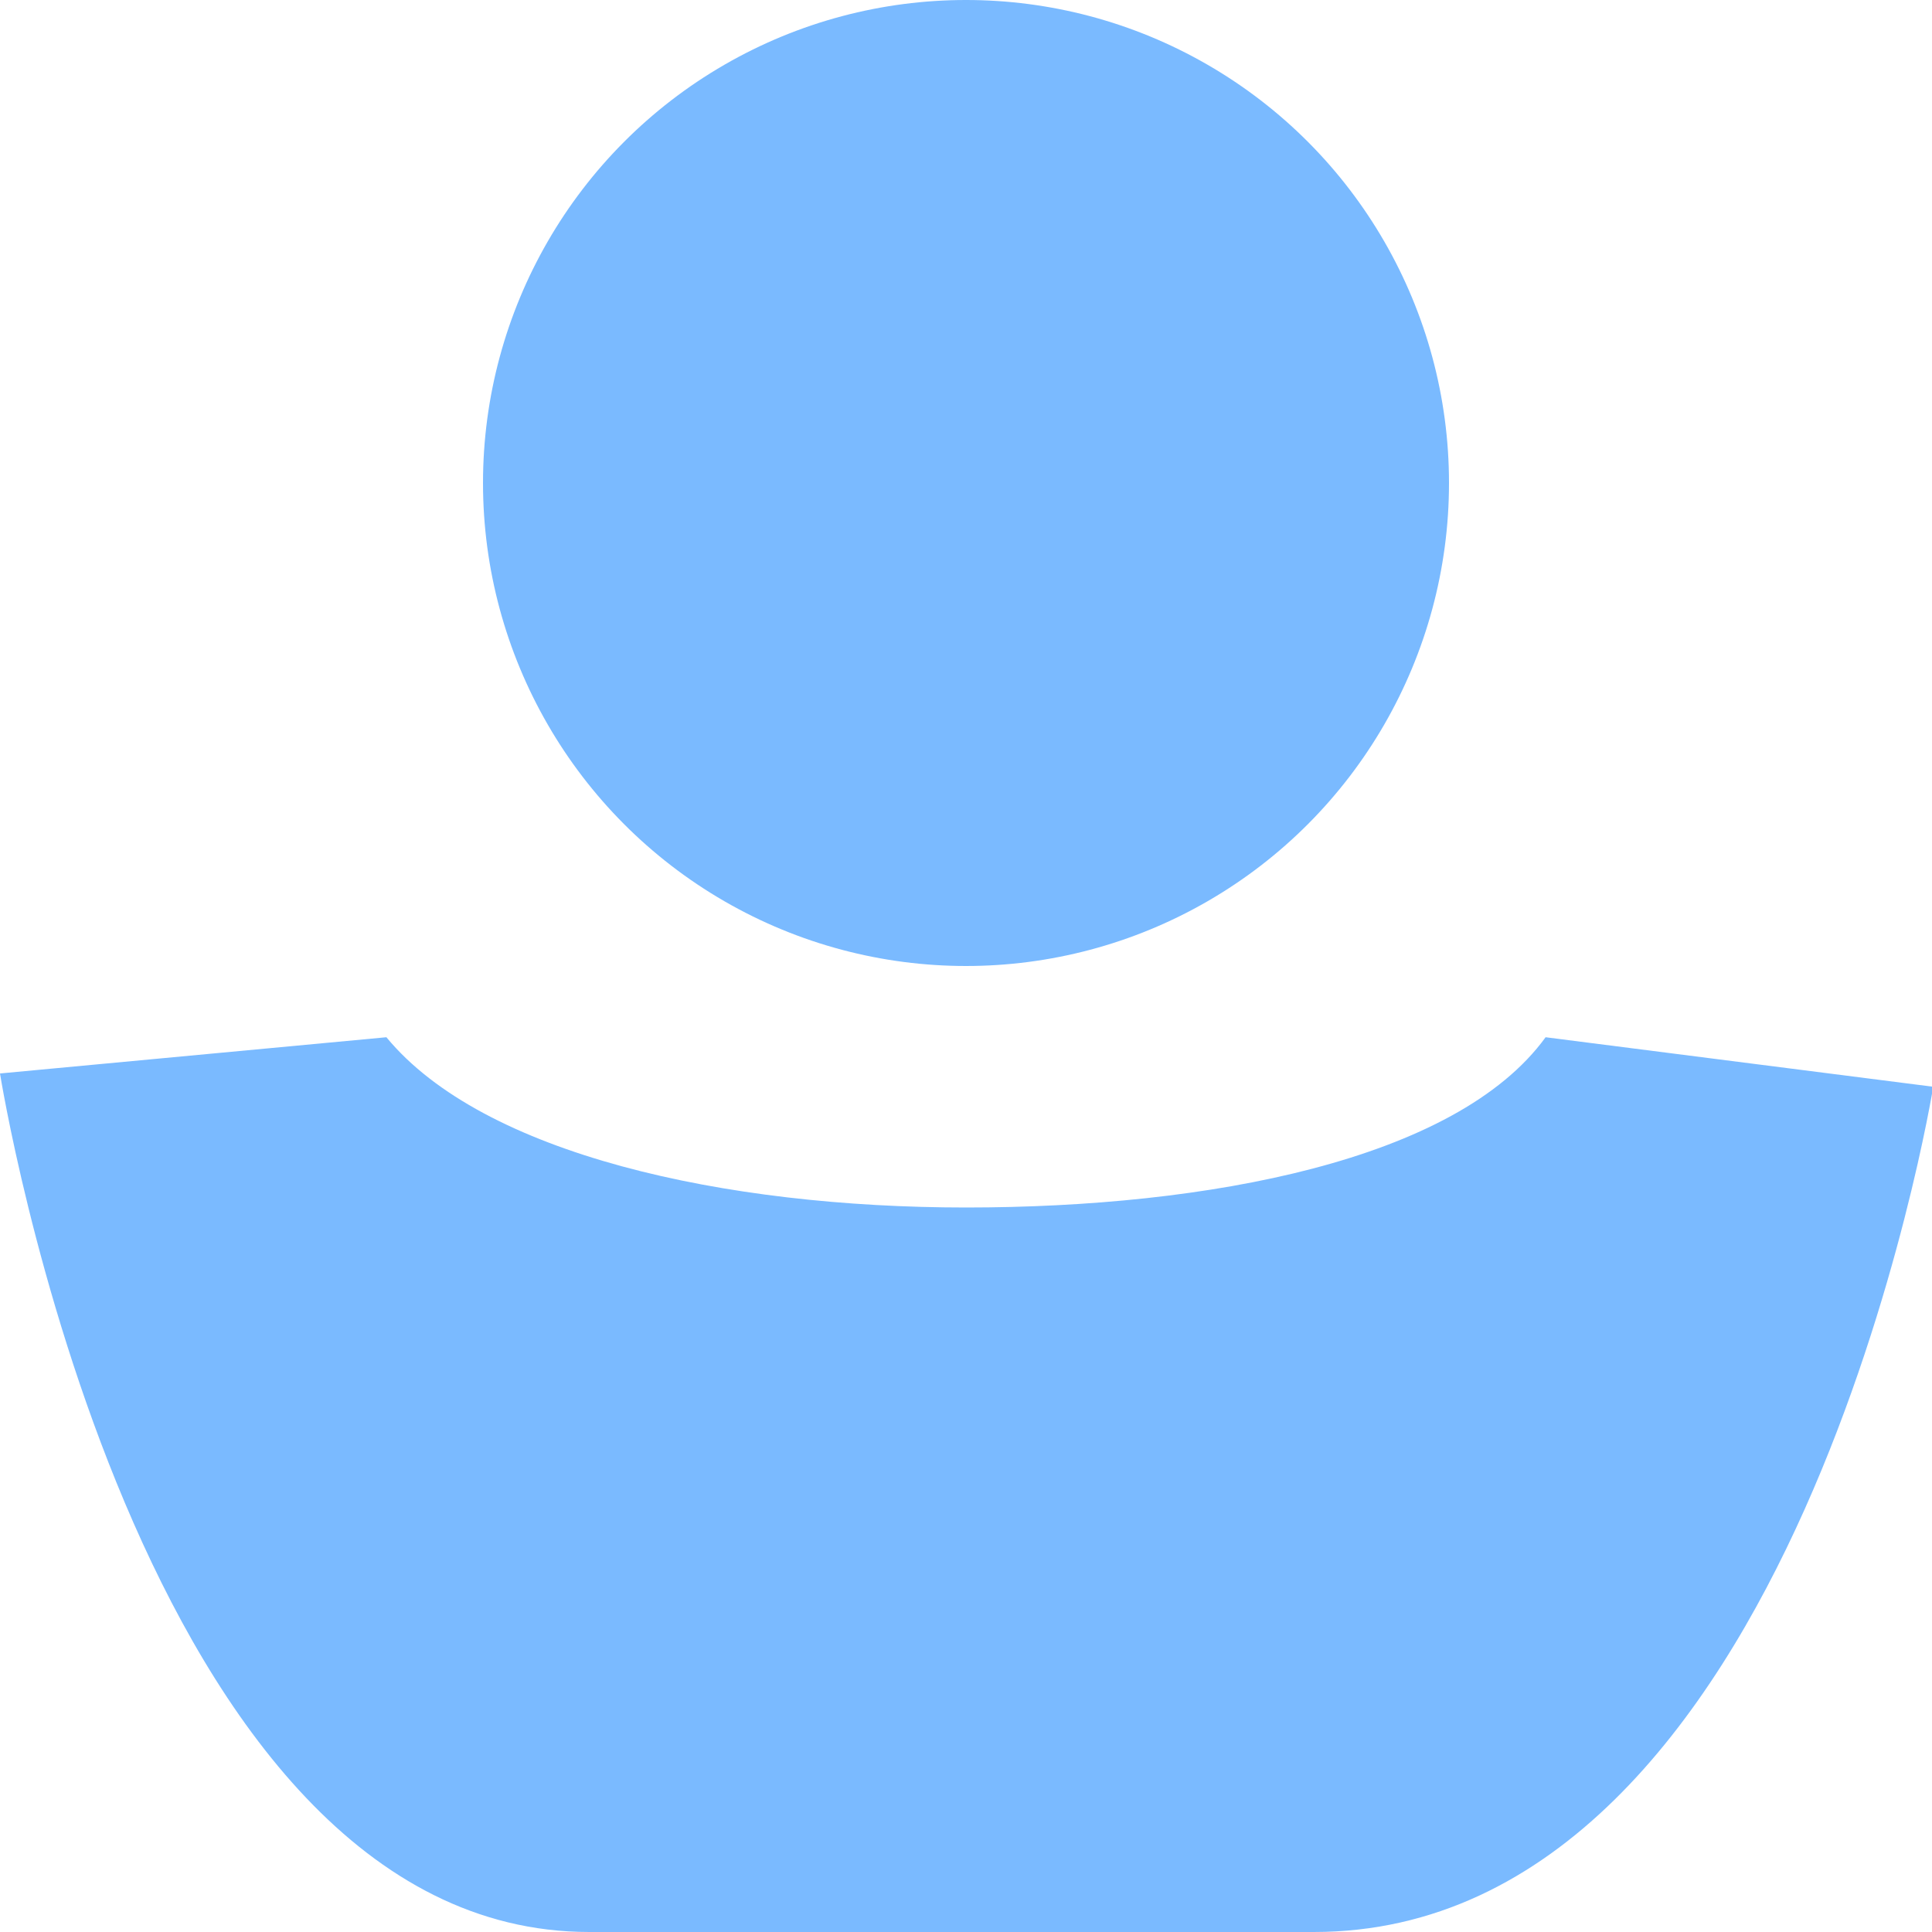 <svg id="37bc9edd-36e9-4ea3-88ff-eaf0a75ea1c7" data-name="Calque 1" xmlns="http://www.w3.org/2000/svg" width="16" height="16" viewBox="0 0 16 16" fill="#7abaff">
  <title>people-01-1C4D447</title>
  <path d="M12.8,8.59C12.06,9.61,10,10,8,10S4,9.56,3.2,8.59L0,8.89S1.13,16,4.88,16h6c4,0,5.13-7,5.13-7Z"/>
  <circle cx="8" cy="4" r="4"/>
</svg>
